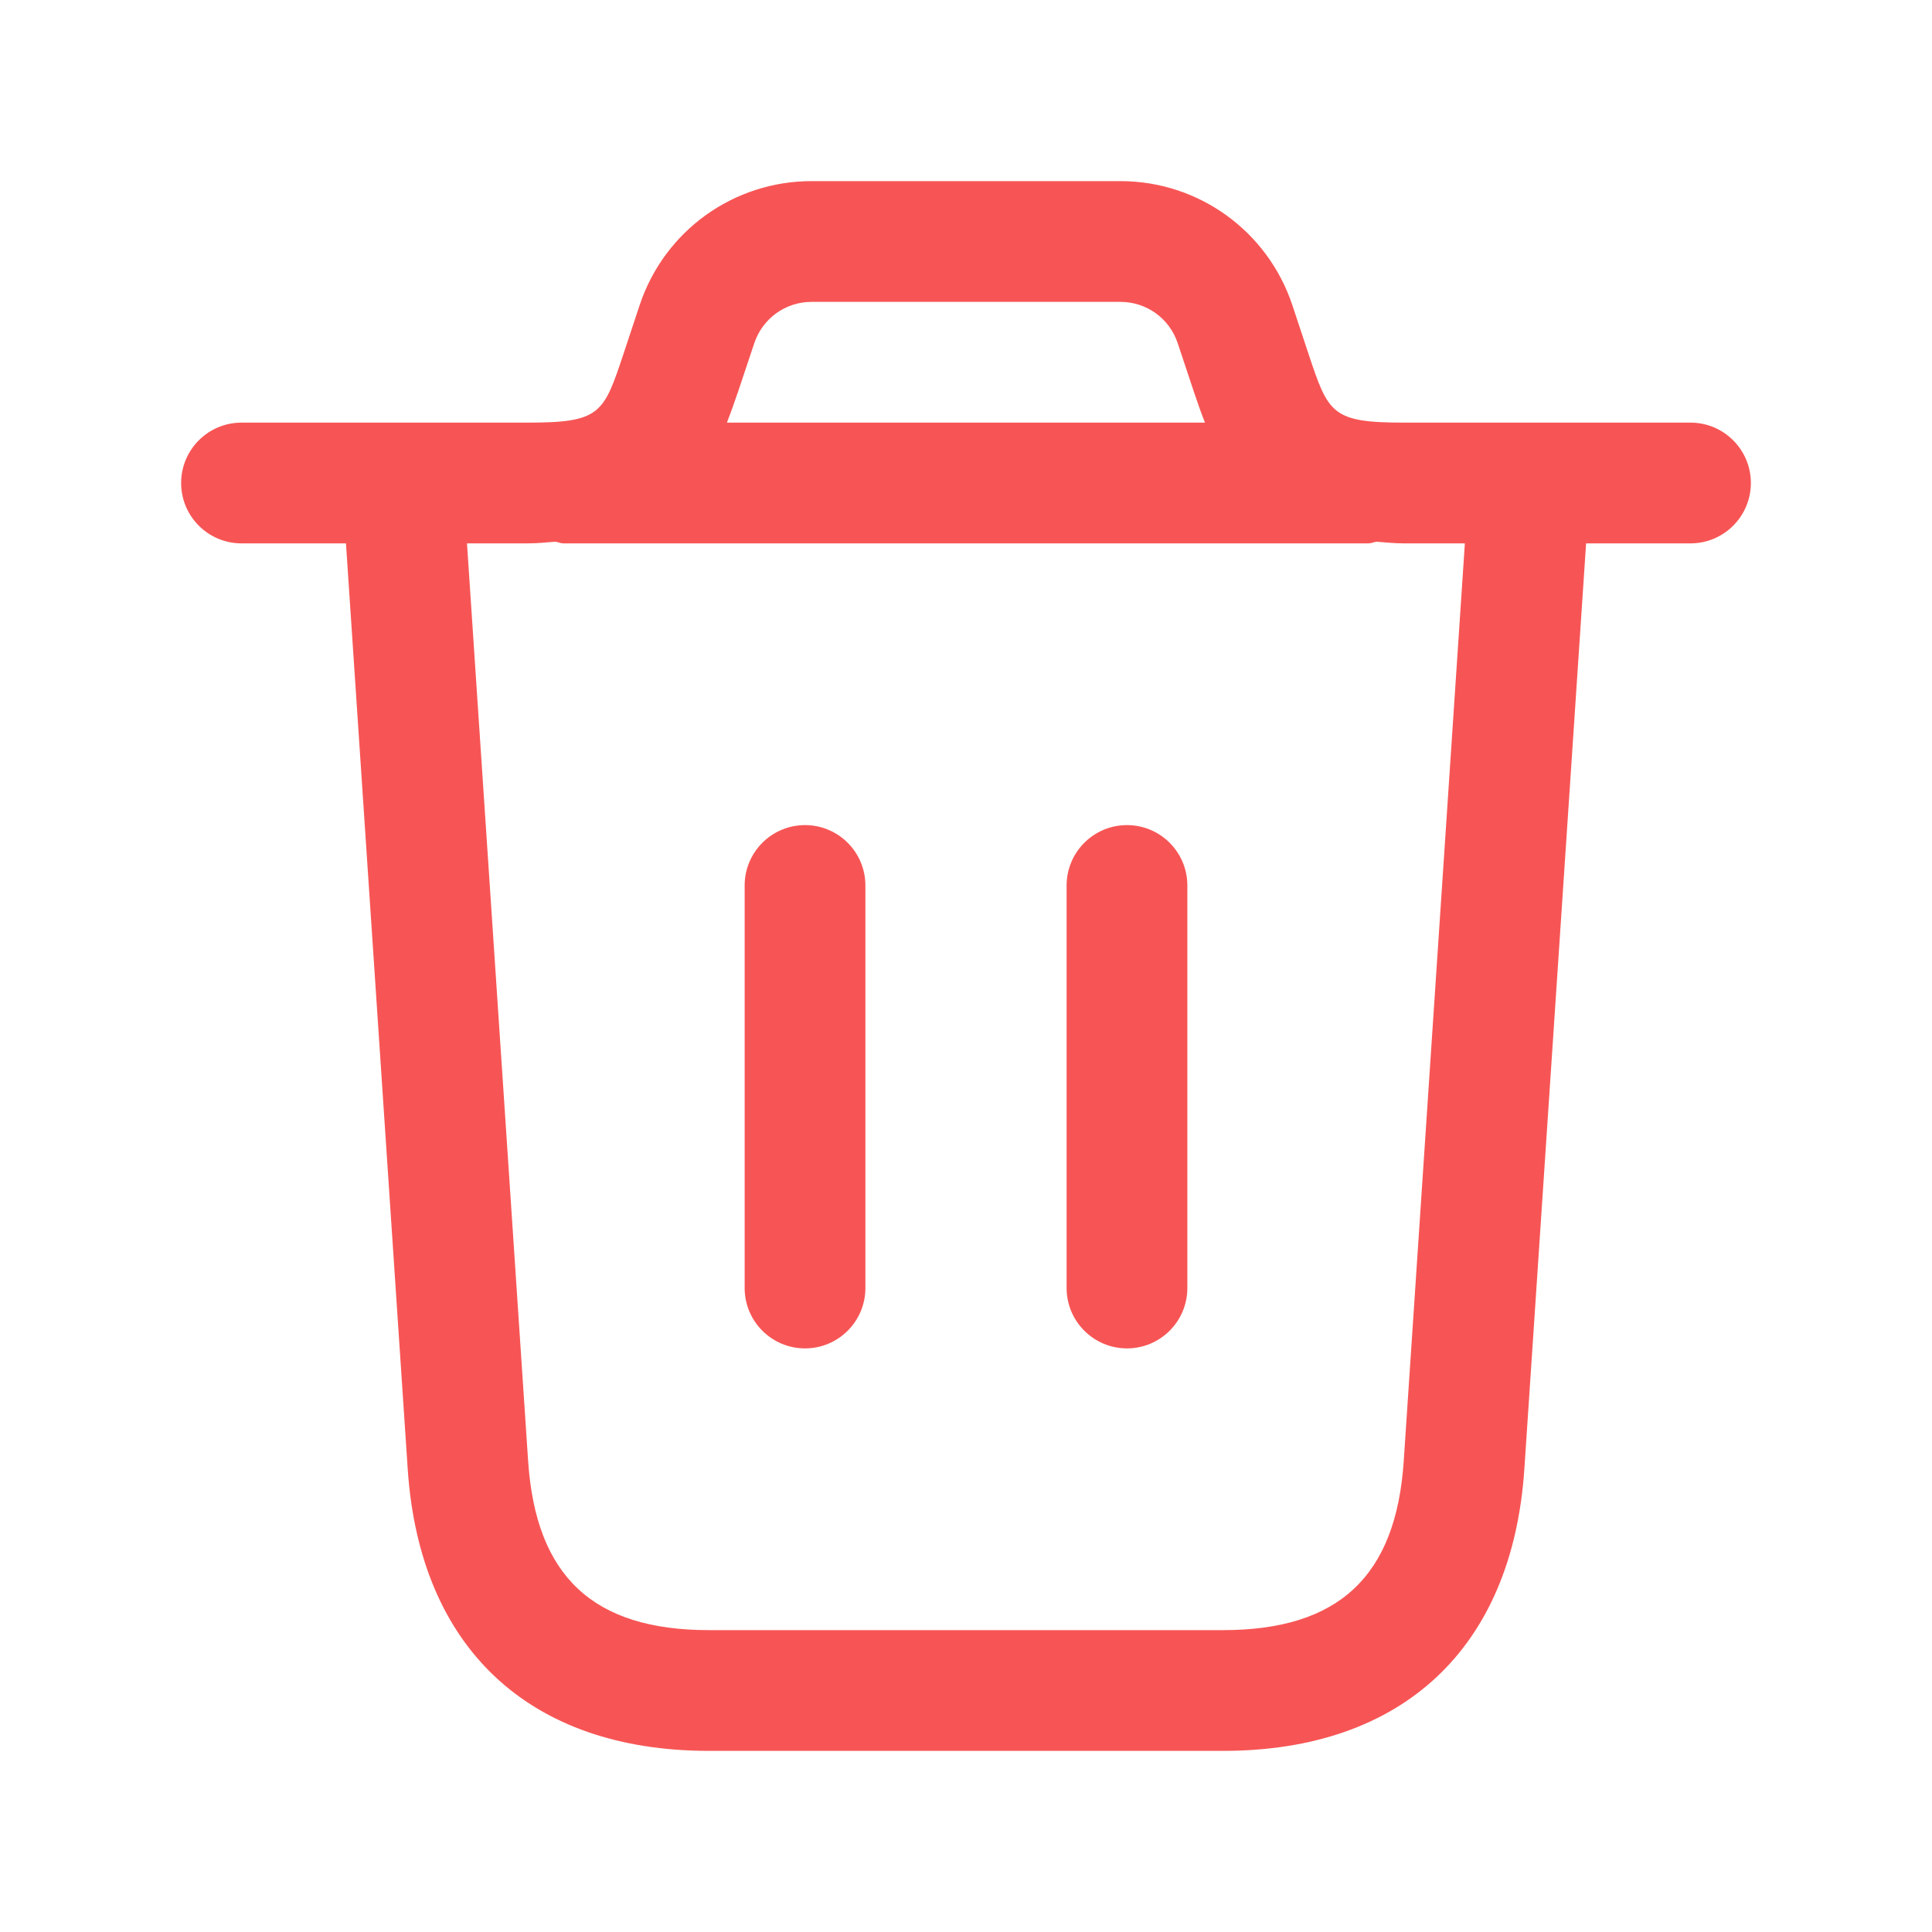 <svg width="28" height="28" viewBox="0 0 28 28" fill="none" xmlns="http://www.w3.org/2000/svg">
<path d="M24.5 6.125H20.348C19.297 6.125 19.252 5.992 18.964 5.129L18.729 4.42C18.37 3.347 17.37 2.625 16.239 2.625H11.761C10.63 2.625 9.629 3.346 9.271 4.42L9.036 5.129C8.748 5.993 8.703 6.125 7.652 6.125H3.5C3.017 6.125 2.625 6.517 2.625 7C2.625 7.483 3.017 7.875 3.5 7.875H5.014L5.909 21.291C6.082 23.886 7.673 25.375 10.275 25.375H17.726C20.327 25.375 21.918 23.886 22.092 21.291L22.987 7.875H24.5C24.983 7.875 25.375 7.483 25.375 7C25.375 6.517 24.983 6.125 24.5 6.125ZM10.932 4.973C11.052 4.615 11.384 4.375 11.761 4.375H16.239C16.616 4.375 16.949 4.615 17.068 4.973L17.304 5.682C17.355 5.834 17.407 5.983 17.463 6.125H10.535C10.591 5.981 10.643 5.833 10.695 5.682L10.932 4.973ZM20.344 21.174C20.233 22.846 19.401 23.625 17.725 23.625H10.274C8.598 23.625 7.766 22.847 7.654 21.174L6.768 7.875H7.651C7.797 7.875 7.918 7.86 8.049 7.851C8.088 7.856 8.125 7.875 8.165 7.875H19.832C19.874 7.875 19.909 7.856 19.949 7.851C20.079 7.86 20.201 7.875 20.347 7.875H21.23L20.344 21.174ZM17.208 12.833V18.667C17.208 19.15 16.816 19.542 16.333 19.542C15.85 19.542 15.458 19.15 15.458 18.667V12.833C15.458 12.35 15.85 11.958 16.333 11.958C16.816 11.958 17.208 12.35 17.208 12.833ZM12.542 12.833V18.667C12.542 19.15 12.15 19.542 11.667 19.542C11.184 19.542 10.792 19.15 10.792 18.667V12.833C10.792 12.35 11.184 11.958 11.667 11.958C12.15 11.958 12.542 12.35 12.542 12.833Z" fill="#F75555"/>
</svg>
